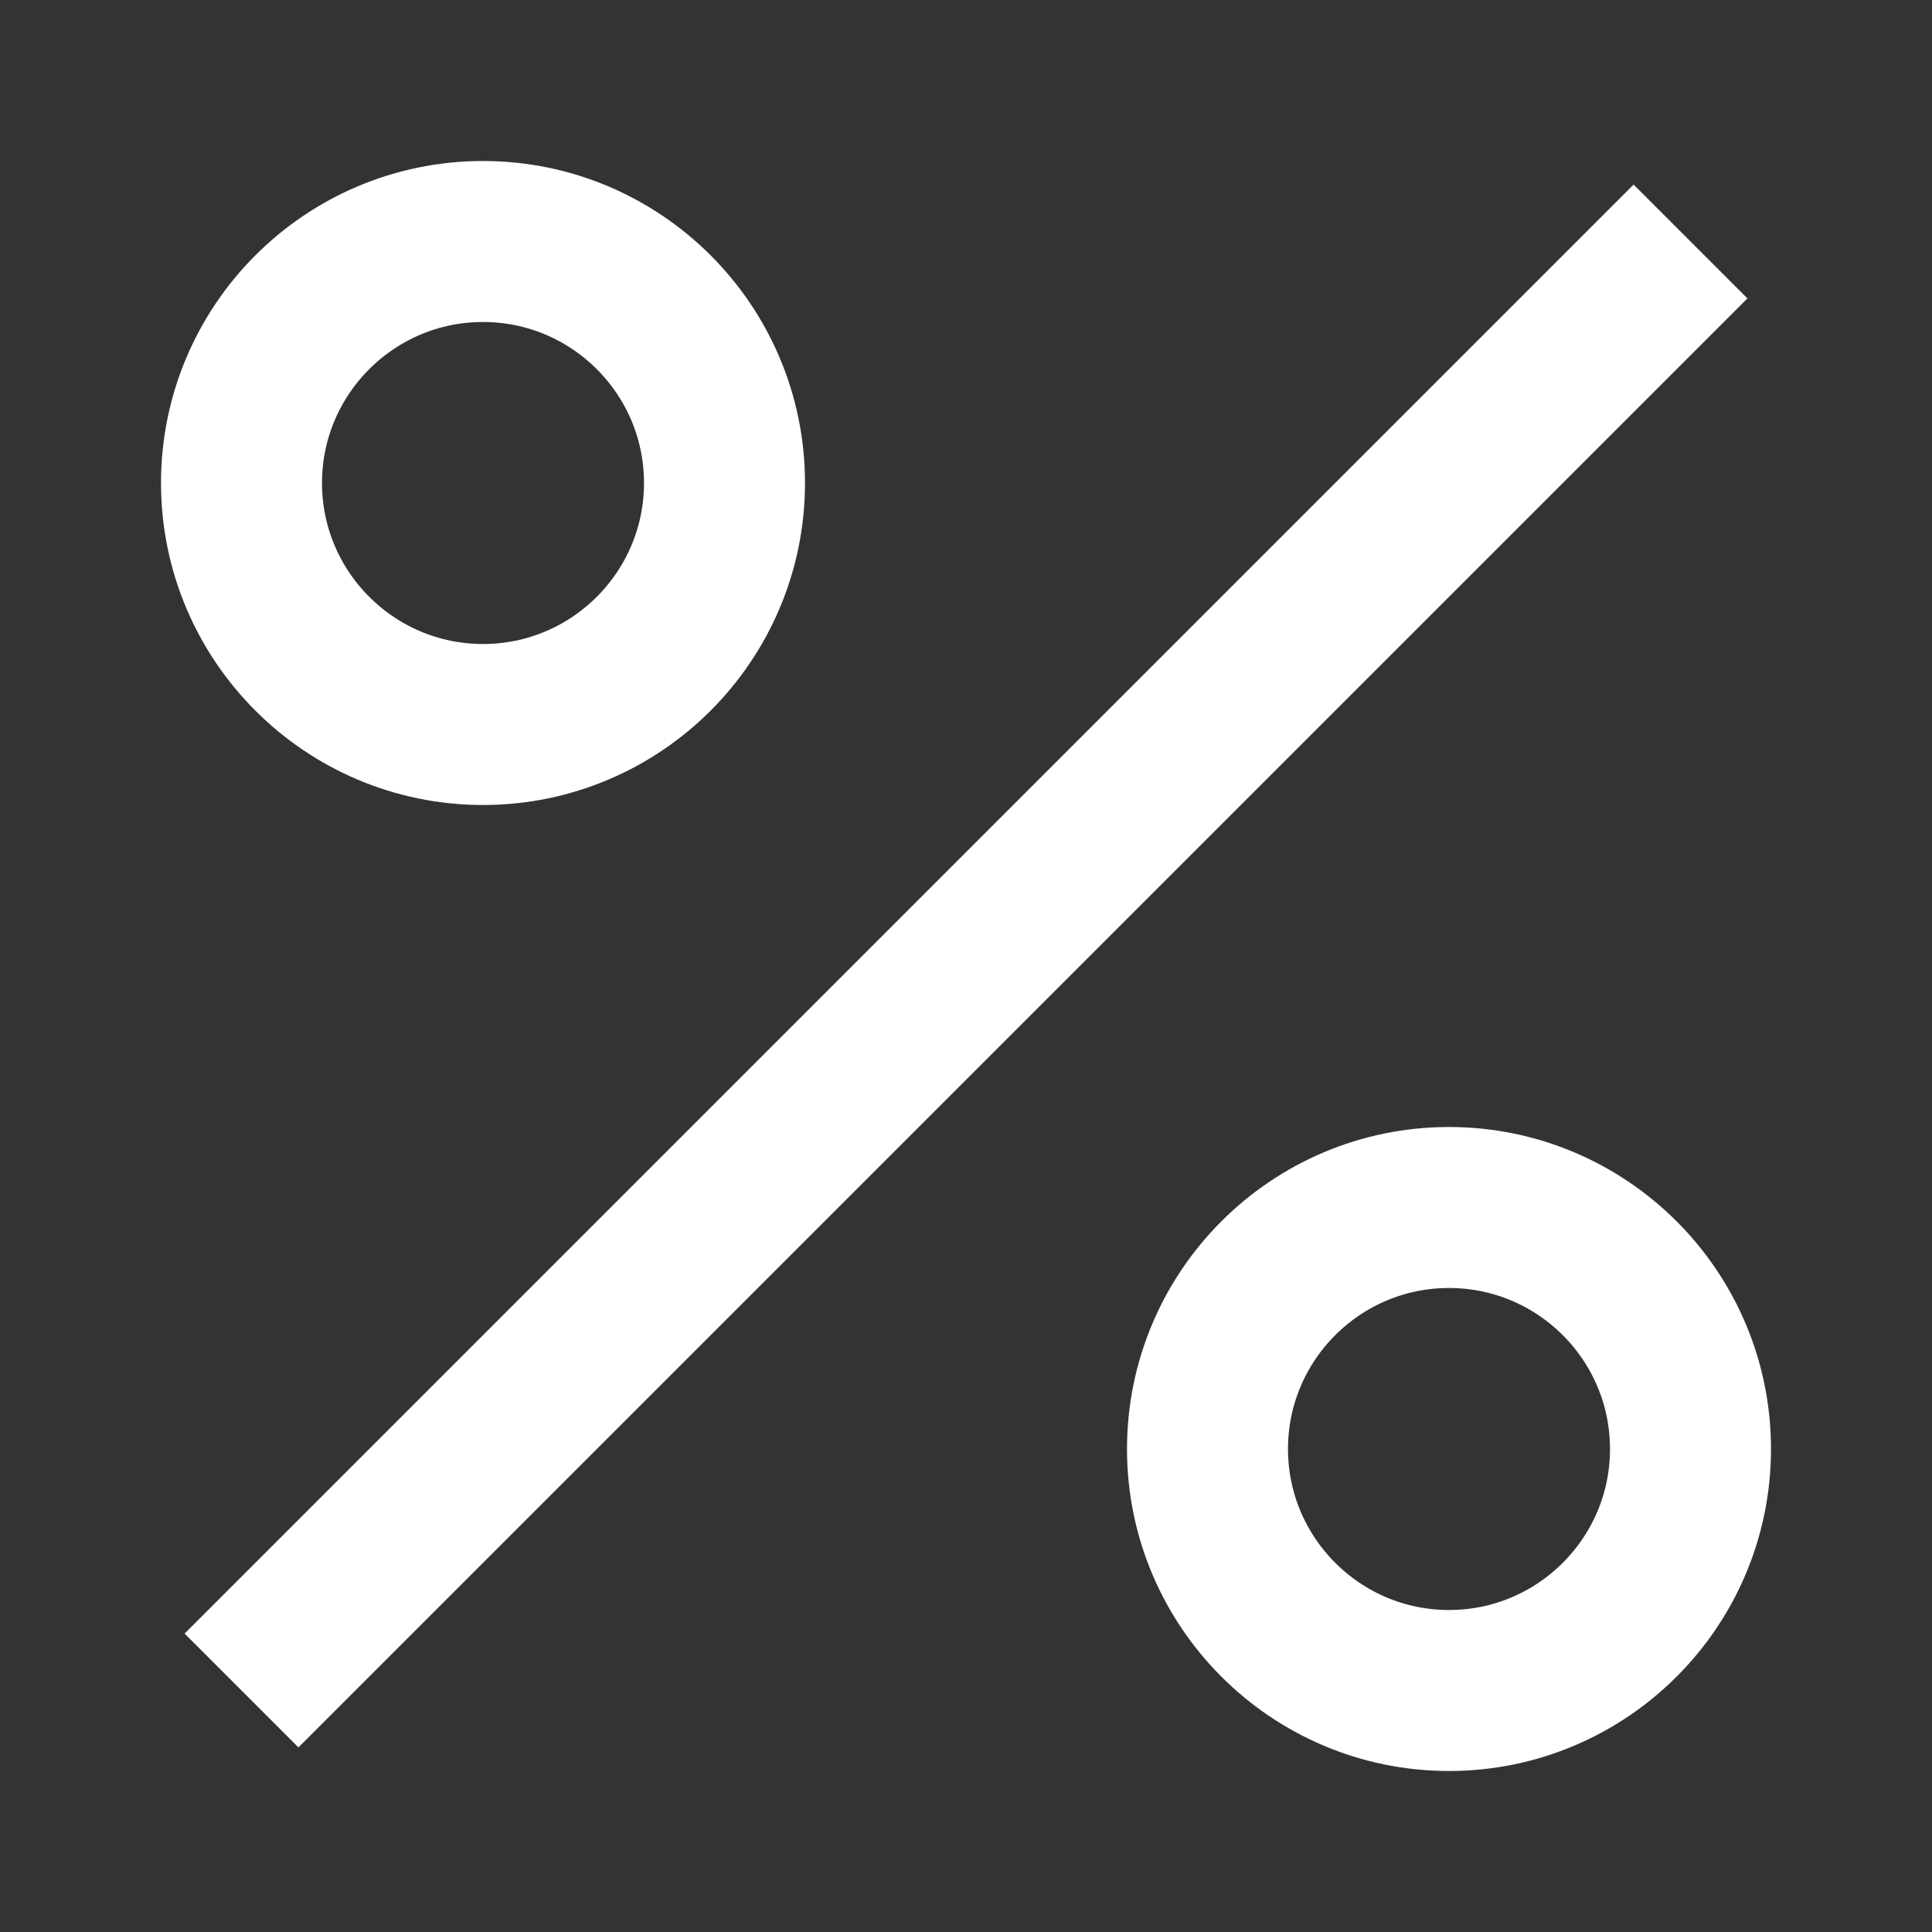<svg width="24" height="24" viewBox="0 0 24 24" fill="none" xmlns="http://www.w3.org/2000/svg">
<rect x="0" y="0" width="24" height="24" fill="#333333" stroke="none"/>
<path d="M3 21L21 3" stroke="white" stroke-width="2"/>
<path d="M6 9C4.344 9 3 7.654 3 6C3 4.345 4.344 3 6 3C7.656 3 9 4.345 9 6C9 7.654 7.656 9 6 9" stroke="white" stroke-width="2"/>
<path d="M18 21C16.344 21 15 19.654 15 18C15 16.345 16.344 15 18 15C19.656 15 21 16.345 21 18C21 19.654 19.656 21 18 21" stroke="white" stroke-width="2"/>
</svg>
